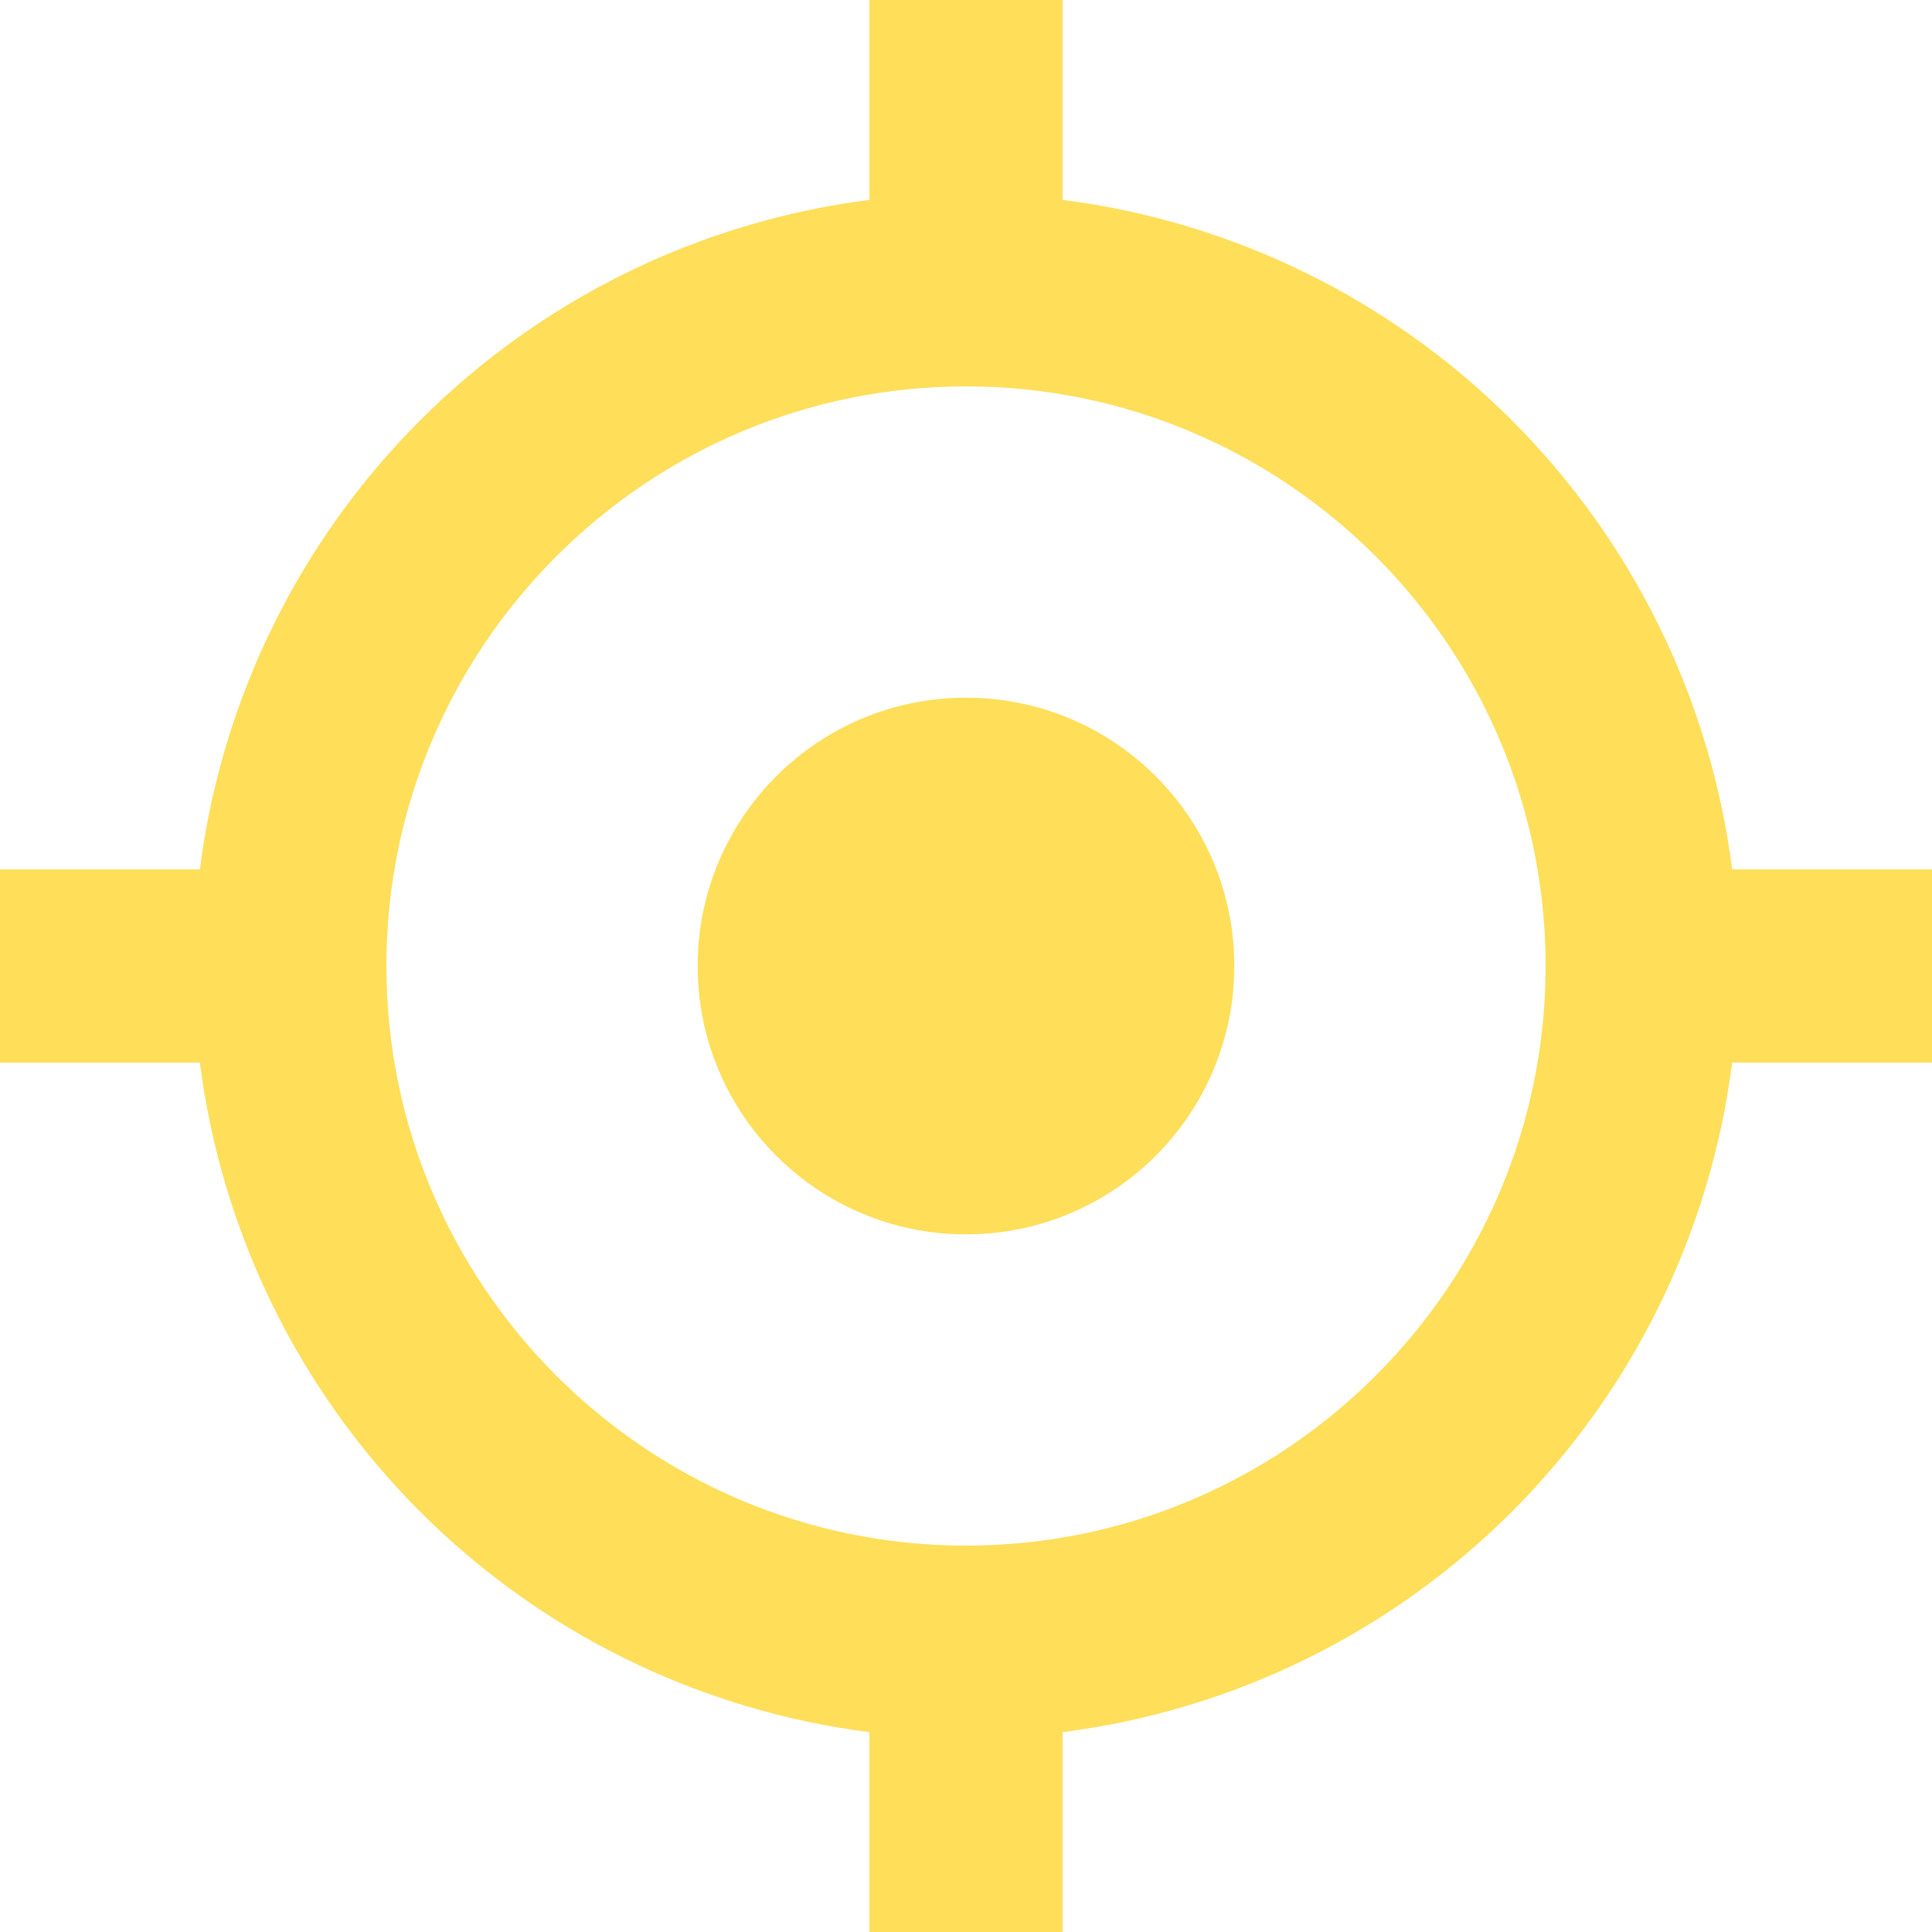 <svg width="50" height="50" viewBox="0 0 50 50" fill="none" xmlns="http://www.w3.org/2000/svg">
<g clip-path="url(#clip0_471_17)">
<path d="M25 31.945C28.835 31.945 31.944 28.835 31.944 25C31.944 21.165 28.835 18.056 25 18.056C21.165 18.056 18.055 21.165 18.055 25C18.055 28.835 21.165 31.945 25 31.945Z" fill="#FFDE59"/>
<path d="M27.5 5.173V0H22.5V5.173C18.1 5.733 14.012 7.739 10.876 10.876C7.739 14.012 5.733 18.1 5.173 22.5H0V27.5H5.173C5.733 31.9 7.739 35.989 10.875 39.125C14.011 42.261 18.1 44.267 22.5 44.828V50H27.5V44.828C31.9 44.267 35.989 42.261 39.125 39.125C42.261 35.989 44.267 31.9 44.828 27.5H50V22.5H44.828C44.267 18.1 42.261 14.012 39.124 10.876C35.988 7.739 31.9 5.733 27.5 5.173ZM25 40C16.727 40 10 33.273 10 25C10 16.727 16.727 10 25 10C33.273 10 40 16.727 40 25C40 33.273 33.273 40 25 40Z" fill="#FFDE59"/>
</g>
<defs>
<clipPath id="clip0_471_17">
<rect width="50" height="50" fill="white"/>
</clipPath>
</defs>
</svg>

